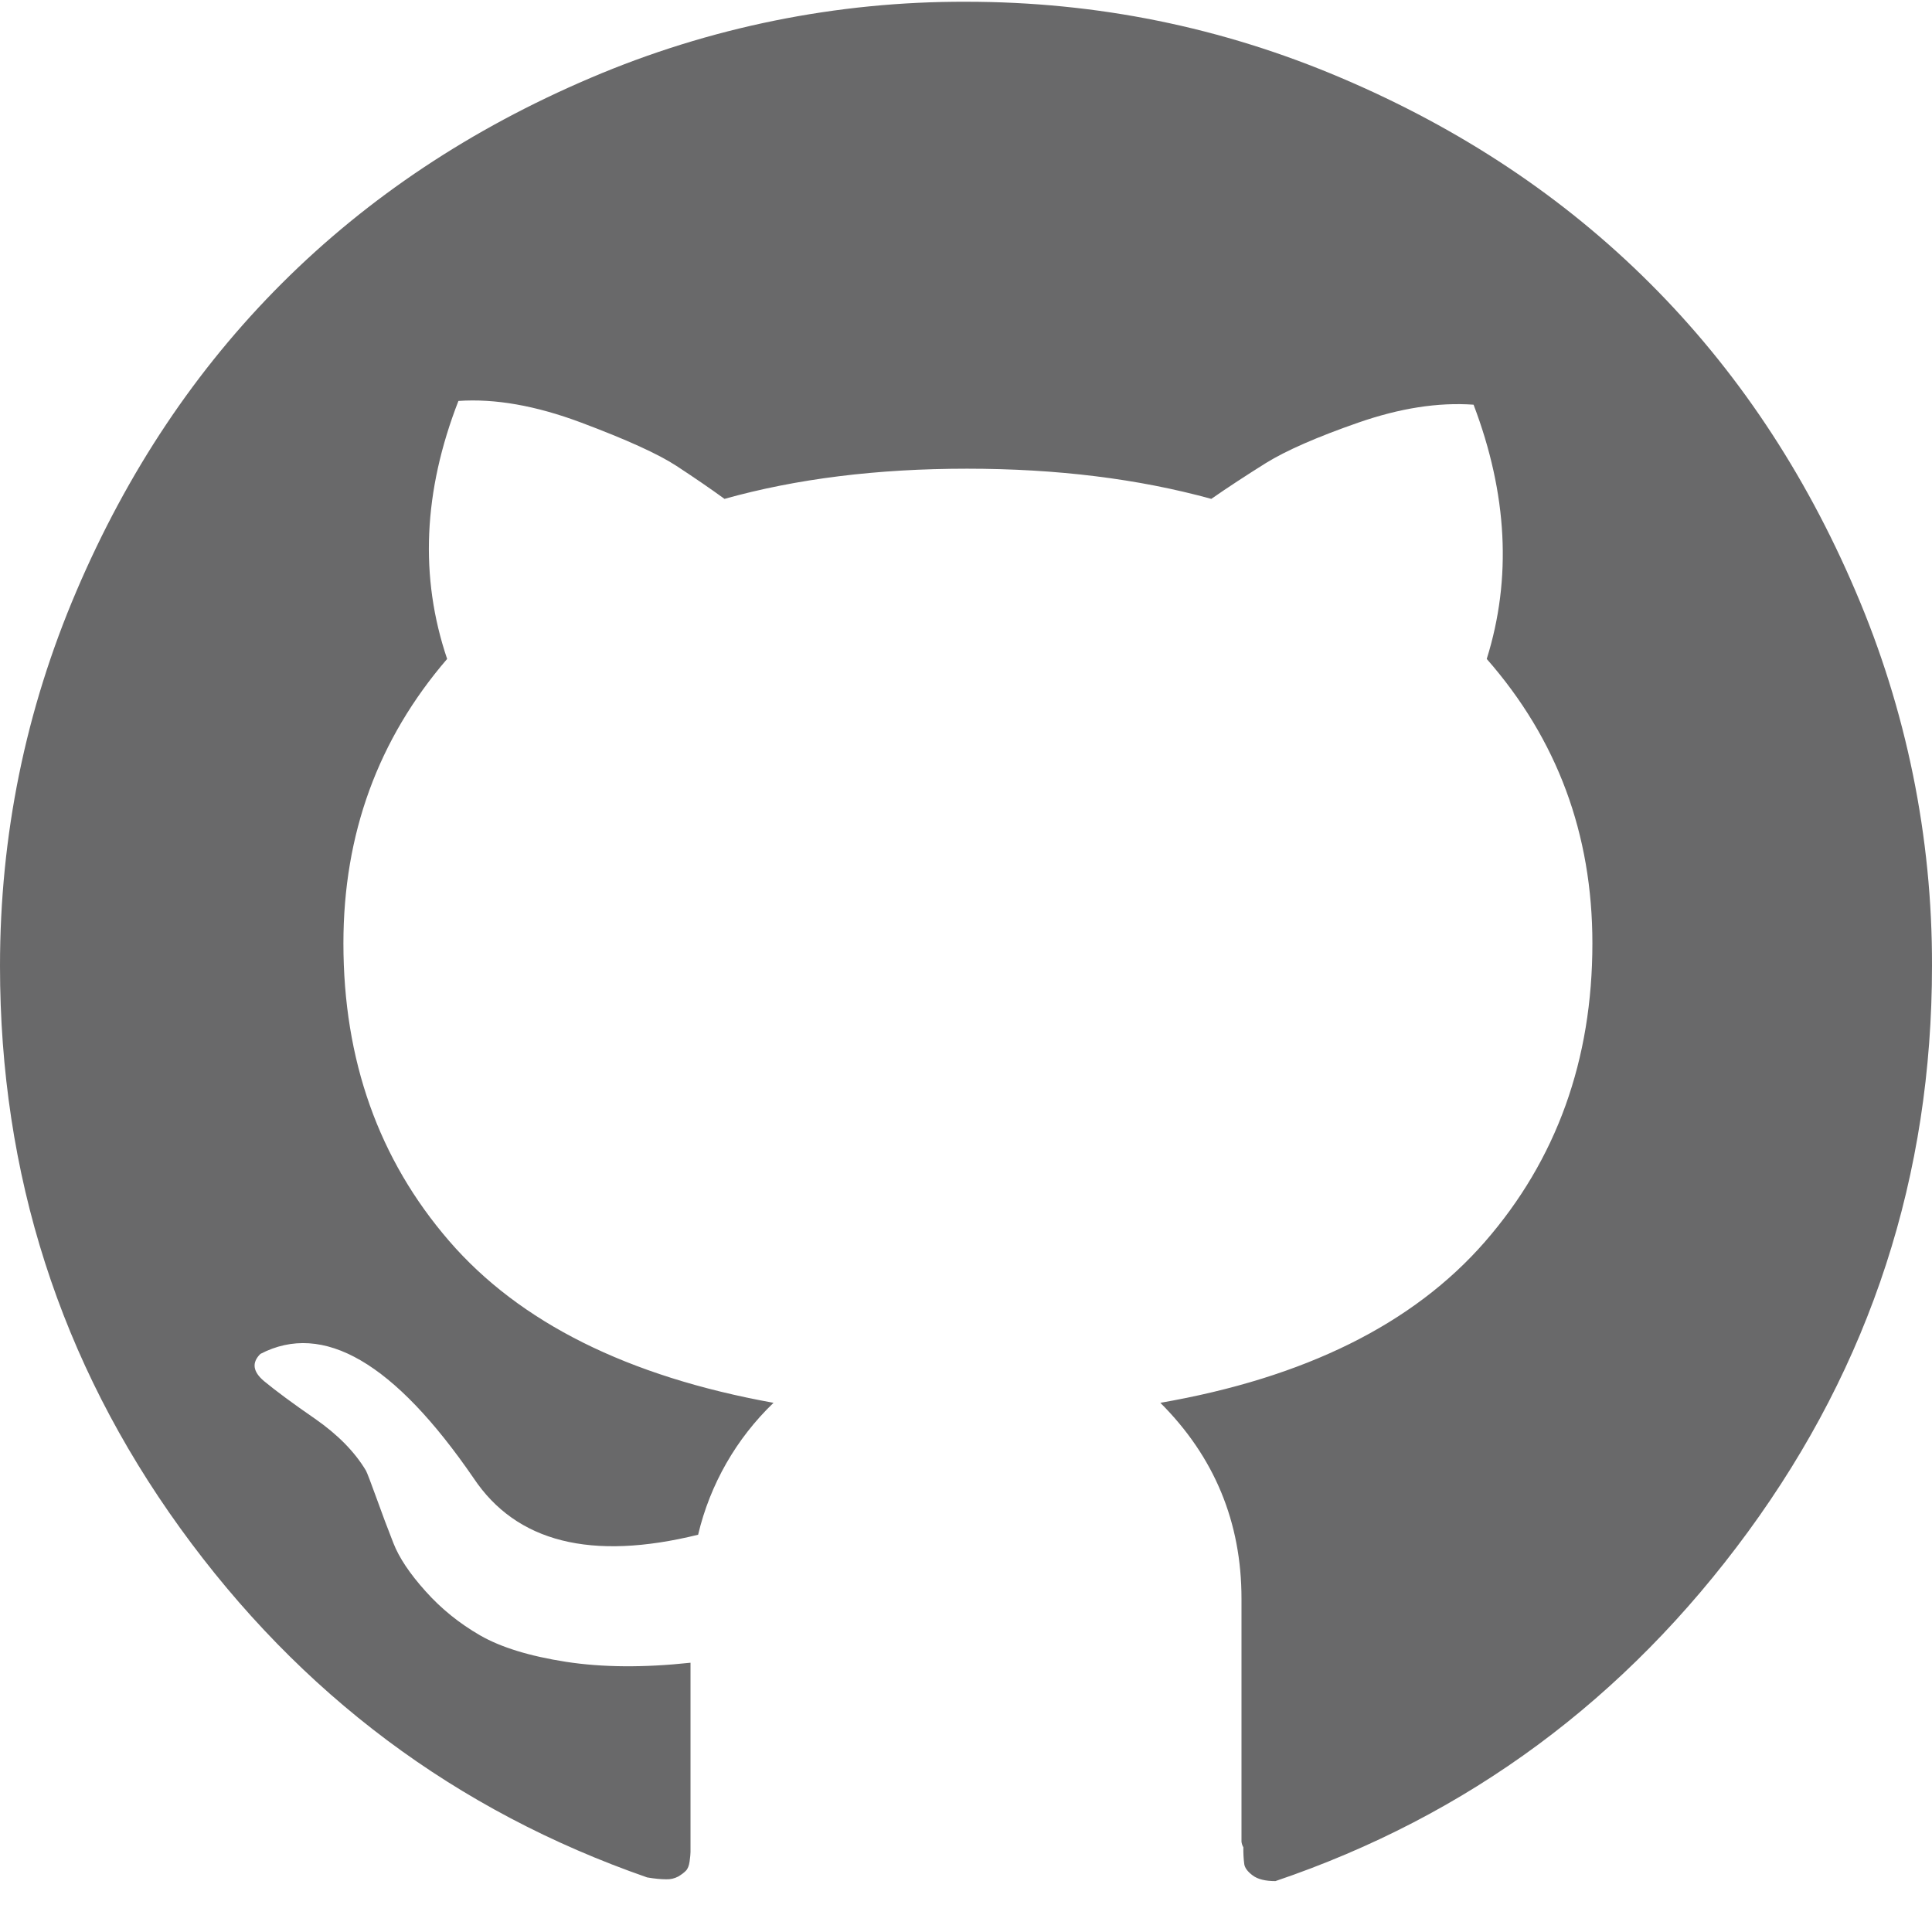 <?xml version="1.0" encoding="UTF-8"?>
<svg width="32px" height="32px" viewBox="0 0 32 32" version="1.1" xmlns="http://www.w3.org/2000/svg" xmlns:xlink="http://www.w3.org/1999/xlink">
    <title>github</title>
    <g id="页面-1" stroke="none" stroke-width="1" fill="none" fill-rule="evenodd" opacity="0.7">
        <g id="Elara中文" transform="translate(-1136, -2383)" fill="#2A292B" fill-rule="nonzero">
            <g id="底部" transform="translate(0, 2176)">
                <g id="编组备份-3" transform="translate(800, 207)">
                    <g id="github" transform="translate(336, 0)">
                        <path d="M1.266,9.791 C2.109,7.815 3.244,6.115 4.672,4.69 C6.099,3.266 7.802,2.133 9.782,1.29 C11.747,0.451 13.863,0.022 16,0.029 C18.167,0.029 20.239,0.449 22.218,1.292 C24.198,2.134 25.901,3.267 27.328,4.692 C28.756,6.116 29.891,7.817 30.734,9.793 C31.575,11.754 32.006,13.865 32,15.998 C32,19.47 30.984,22.594 28.953,25.371 C26.922,28.147 24.313,30.076 21.125,31.157 C20.958,31.157 20.833,31.126 20.75,31.064 C20.667,31.003 20.619,30.94 20.609,30.877 C20.597,30.784 20.592,30.69 20.594,30.597 C20.577,30.568 20.566,30.536 20.563,30.503 L20.563,26.479 C20.563,25.212 20.115,24.13 19.219,23.235 C21.614,22.819 23.406,21.931 24.594,20.569 C25.781,19.207 26.375,17.558 26.375,15.624 C26.375,13.814 25.792,12.244 24.625,10.914 C25.042,9.583 24.968,8.179 24.407,6.703 C23.822,6.661 23.188,6.76 22.5,6.999 C21.813,7.238 21.303,7.462 20.968,7.669 C20.636,7.877 20.333,8.075 20.063,8.263 C18.854,7.93 17.505,7.763 16.017,7.763 C14.526,7.763 13.188,7.93 12,8.263 C11.771,8.096 11.505,7.914 11.203,7.716 C10.901,7.519 10.375,7.28 9.625,6.999 C8.875,6.718 8.198,6.599 7.593,6.641 C7.01,8.138 6.948,9.562 7.406,10.914 C6.261,12.245 5.688,13.814 5.688,15.624 C5.688,17.558 6.271,19.201 7.437,20.552 C8.604,21.904 10.396,22.799 12.812,23.235 C12.194,23.828 11.76,24.587 11.563,25.42 C9.792,25.856 8.552,25.544 7.844,24.482 C6.531,22.57 5.354,21.884 4.313,22.425 C4.166,22.57 4.188,22.72 4.375,22.877 C4.563,23.032 4.843,23.241 5.219,23.5 C5.594,23.761 5.875,24.046 6.062,24.359 C6.083,24.4 6.141,24.551 6.235,24.811 C6.325,25.062 6.418,25.311 6.516,25.559 C6.609,25.798 6.786,26.064 7.047,26.354 C7.307,26.646 7.61,26.89 7.954,27.088 C8.297,27.285 8.771,27.431 9.375,27.525 C9.979,27.618 10.666,27.623 11.437,27.54 L11.437,30.675 C11.437,30.706 11.432,30.757 11.422,30.832 C11.412,30.904 11.391,30.955 11.36,30.986 C11.329,31.018 11.287,31.049 11.234,31.081 C11.172,31.114 11.102,31.13 11.032,31.127 C10.948,31.127 10.844,31.117 10.719,31.096 C7.552,29.994 4.974,28.065 2.984,25.31 C0.995,22.554 0,19.452 0,16 C0,13.835 0.422,11.766 1.266,9.791 Z" id="路径"></path>
                    </g>
                </g>
            </g>
        </g>
    </g>
</svg>